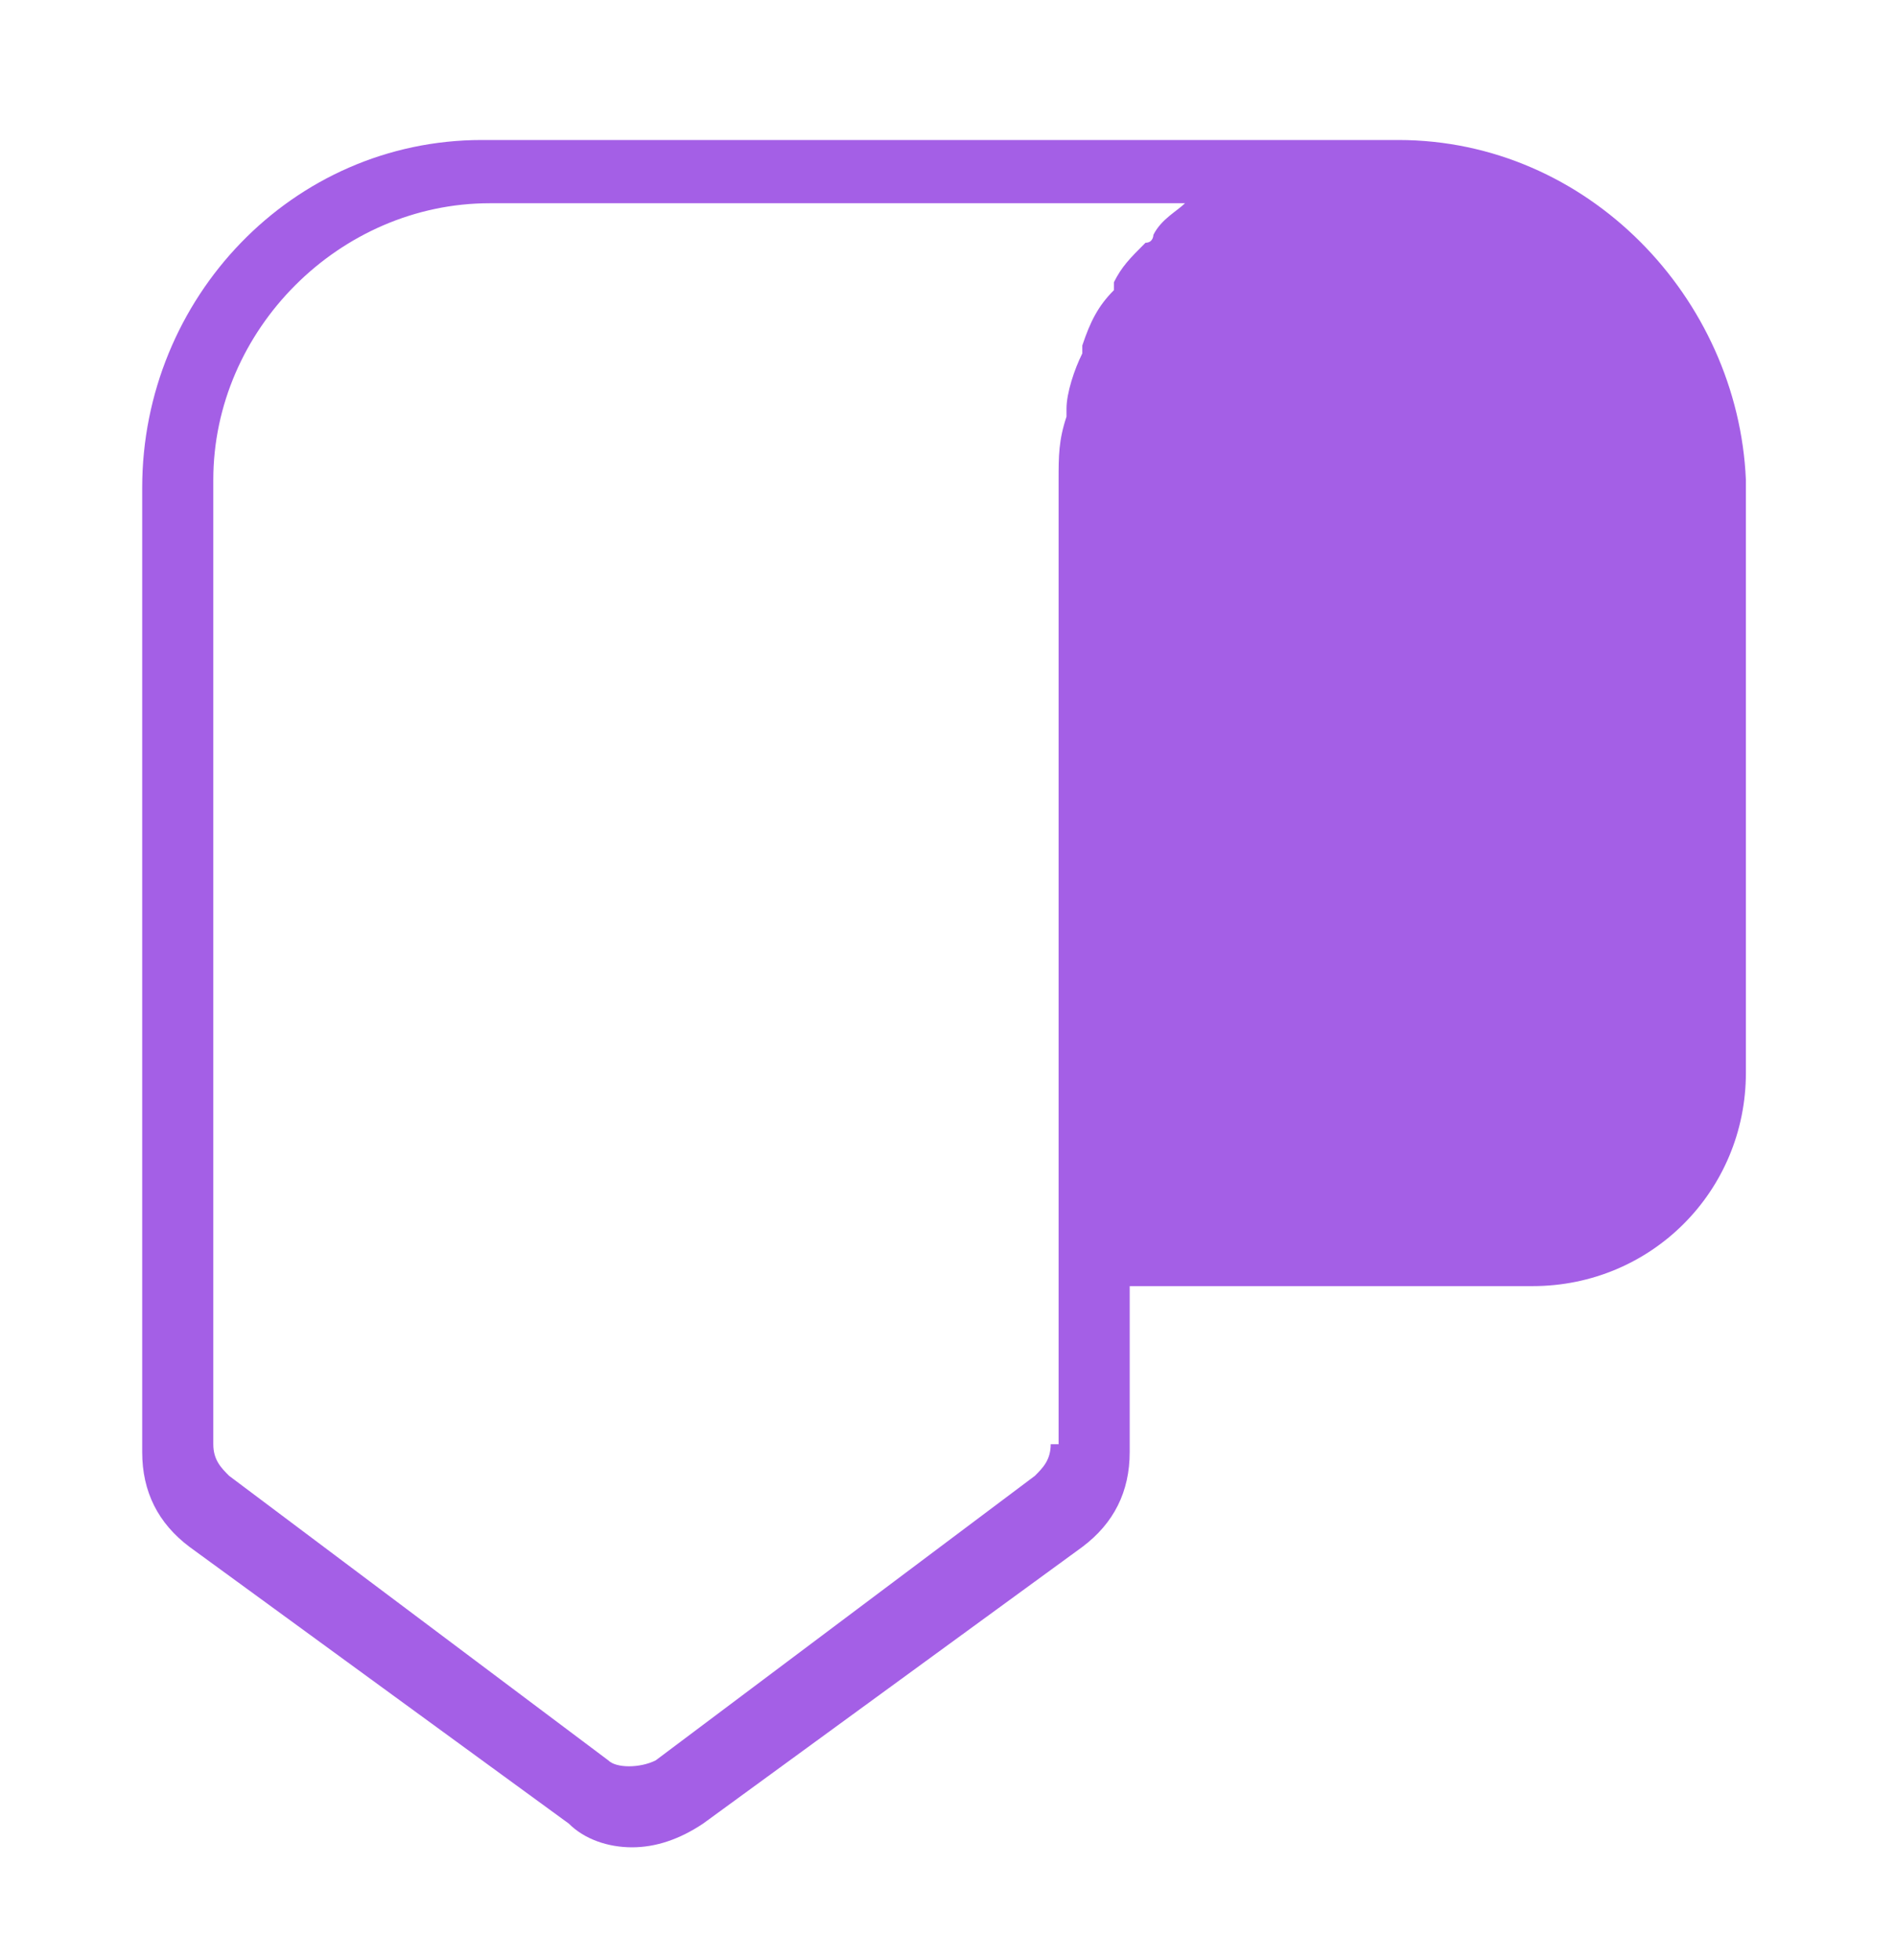 <svg width="30" height="31" viewBox="0 0 30 31" fill="none" xmlns="http://www.w3.org/2000/svg">
<path d="M22.125 2.214H7.625C4.625 2.214 2.25 4.714 2.25 7.714V22.964C2.25 23.589 2.5 24.089 3 24.464L9 28.839C9.25 29.089 9.625 29.214 10 29.214C10.375 29.214 10.75 29.089 11.125 28.839L17.125 24.464C17.625 24.089 17.875 23.589 17.875 22.964V20.339H24.25C26.125 20.339 27.625 18.839 27.625 16.964V7.589C27.5 4.714 25.125 2.214 22.125 2.214ZM16.625 22.839C16.625 23.089 16.5 23.214 16.375 23.339L10.375 27.839C10.125 27.964 9.75 27.964 9.625 27.839L3.625 23.339C3.5 23.214 3.375 23.089 3.375 22.839V7.589C3.375 5.214 5.375 3.214 7.75 3.214H18.75C18.625 3.339 18.375 3.464 18.25 3.714C18.25 3.714 18.25 3.839 18.125 3.839C17.875 4.089 17.75 4.214 17.625 4.464C17.625 4.464 17.625 4.464 17.625 4.589C17.375 4.839 17.25 5.089 17.125 5.464V5.589C17 5.839 16.875 6.214 16.875 6.464V6.589C16.75 6.964 16.75 7.214 16.75 7.589V19.589V22.839H16.625Z" fill="#A45FE6"/>
</svg>

